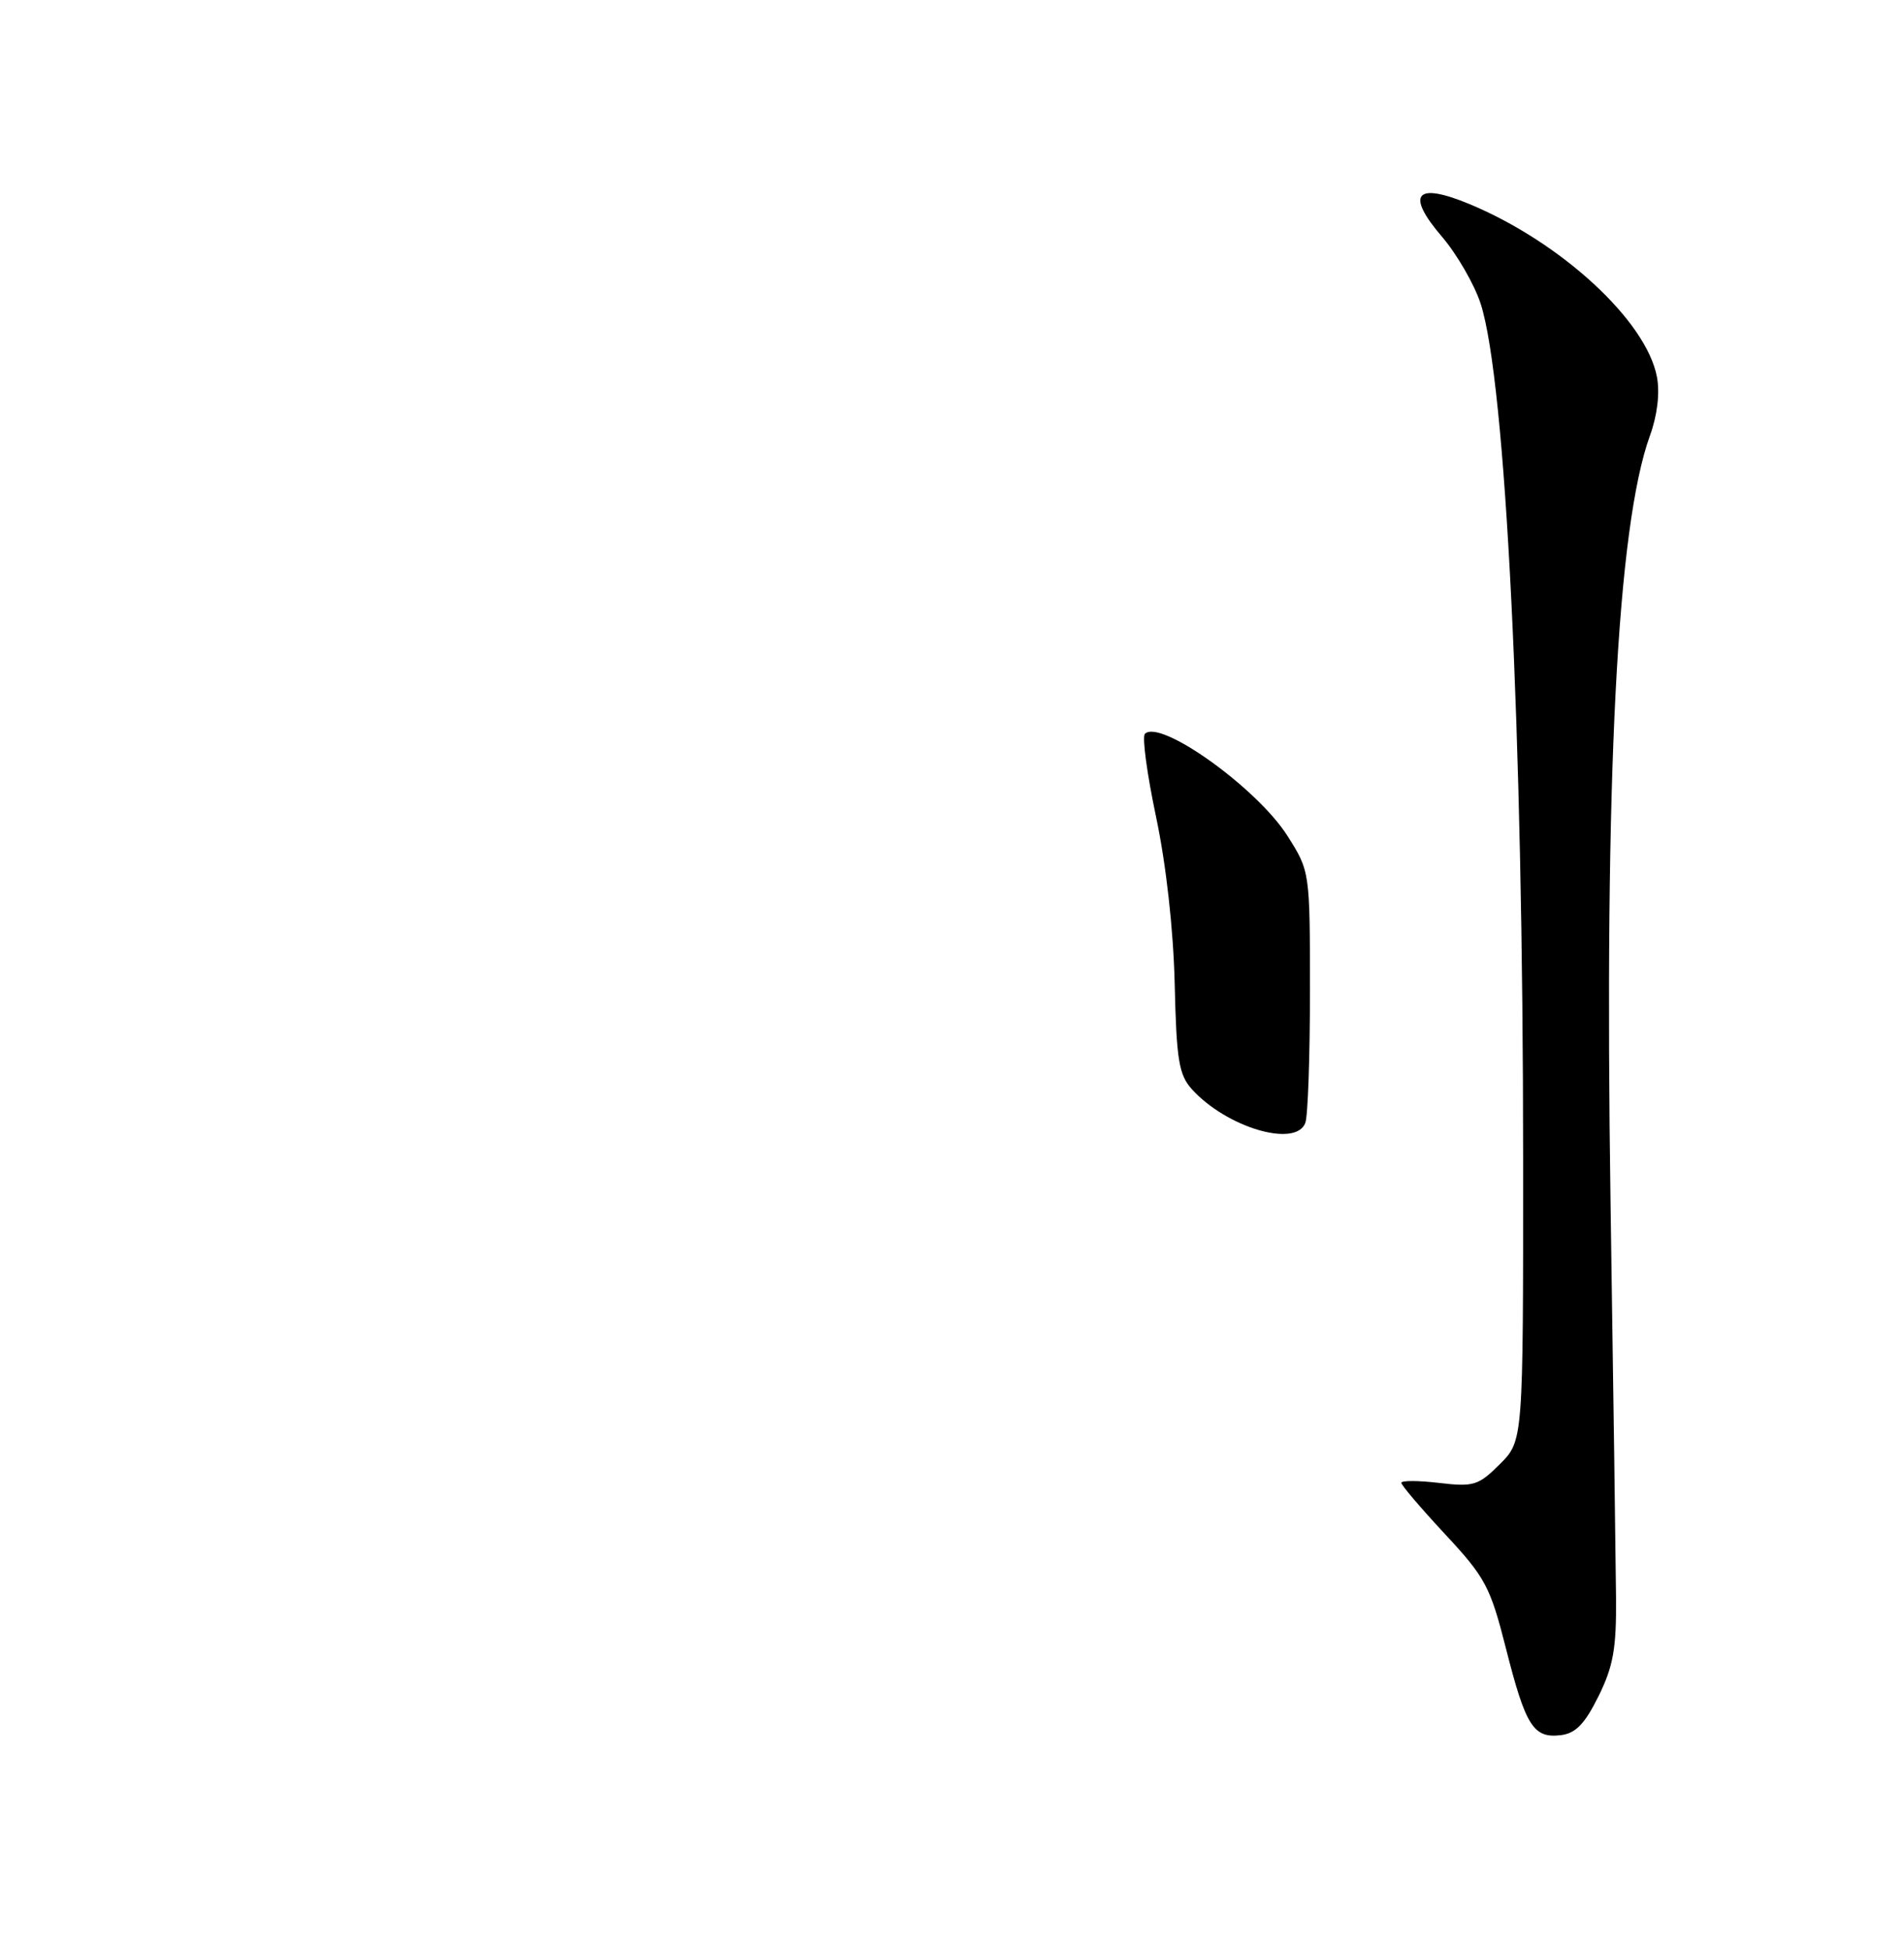 <?xml version="1.0" encoding="UTF-8" standalone="no"?>
<!DOCTYPE svg PUBLIC "-//W3C//DTD SVG 1.1//EN" "http://www.w3.org/Graphics/SVG/1.1/DTD/svg11.dtd" >
<svg xmlns="http://www.w3.org/2000/svg" xmlns:xlink="http://www.w3.org/1999/xlink" version="1.1" viewBox="0 0 250 256">
 <g >
 <path fill="currentColor"
d=" M 209.88 222.70 C 211.83 218.76 212.25 216.42 212.19 209.70 C 212.15 205.19 211.83 181.93 211.47 158.00 C 210.64 101.92 212.33 69.10 216.64 57.20 C 217.61 54.53 217.96 51.60 217.56 49.49 C 216.18 42.12 204.97 31.79 192.94 26.79 C 185.88 23.85 184.52 25.46 189.33 31.07 C 191.31 33.39 193.60 37.36 194.42 39.89 C 197.71 50.11 199.99 95.99 199.99 152.33 C 200.00 189.15 200.00 189.15 196.94 192.21 C 194.13 195.02 193.49 195.22 188.94 194.68 C 186.22 194.36 184.00 194.35 184.00 194.67 C 184.00 194.99 186.59 198.02 189.75 201.42 C 195.03 207.09 195.68 208.30 197.74 216.43 C 200.32 226.60 201.34 228.22 204.91 227.80 C 206.88 227.57 208.07 226.35 209.88 222.70 Z  M 171.39 147.42 C 171.73 146.55 172.00 138.76 172.00 130.11 C 172.00 114.42 171.99 114.38 169.05 109.74 C 165.07 103.46 152.33 94.34 150.33 96.34 C 149.94 96.72 150.61 101.64 151.80 107.27 C 153.12 113.53 154.07 122.02 154.24 129.15 C 154.47 139.15 154.79 141.11 156.50 143.00 C 161.05 148.02 170.13 150.72 171.39 147.42 Z "/>
</g>
</svg>
